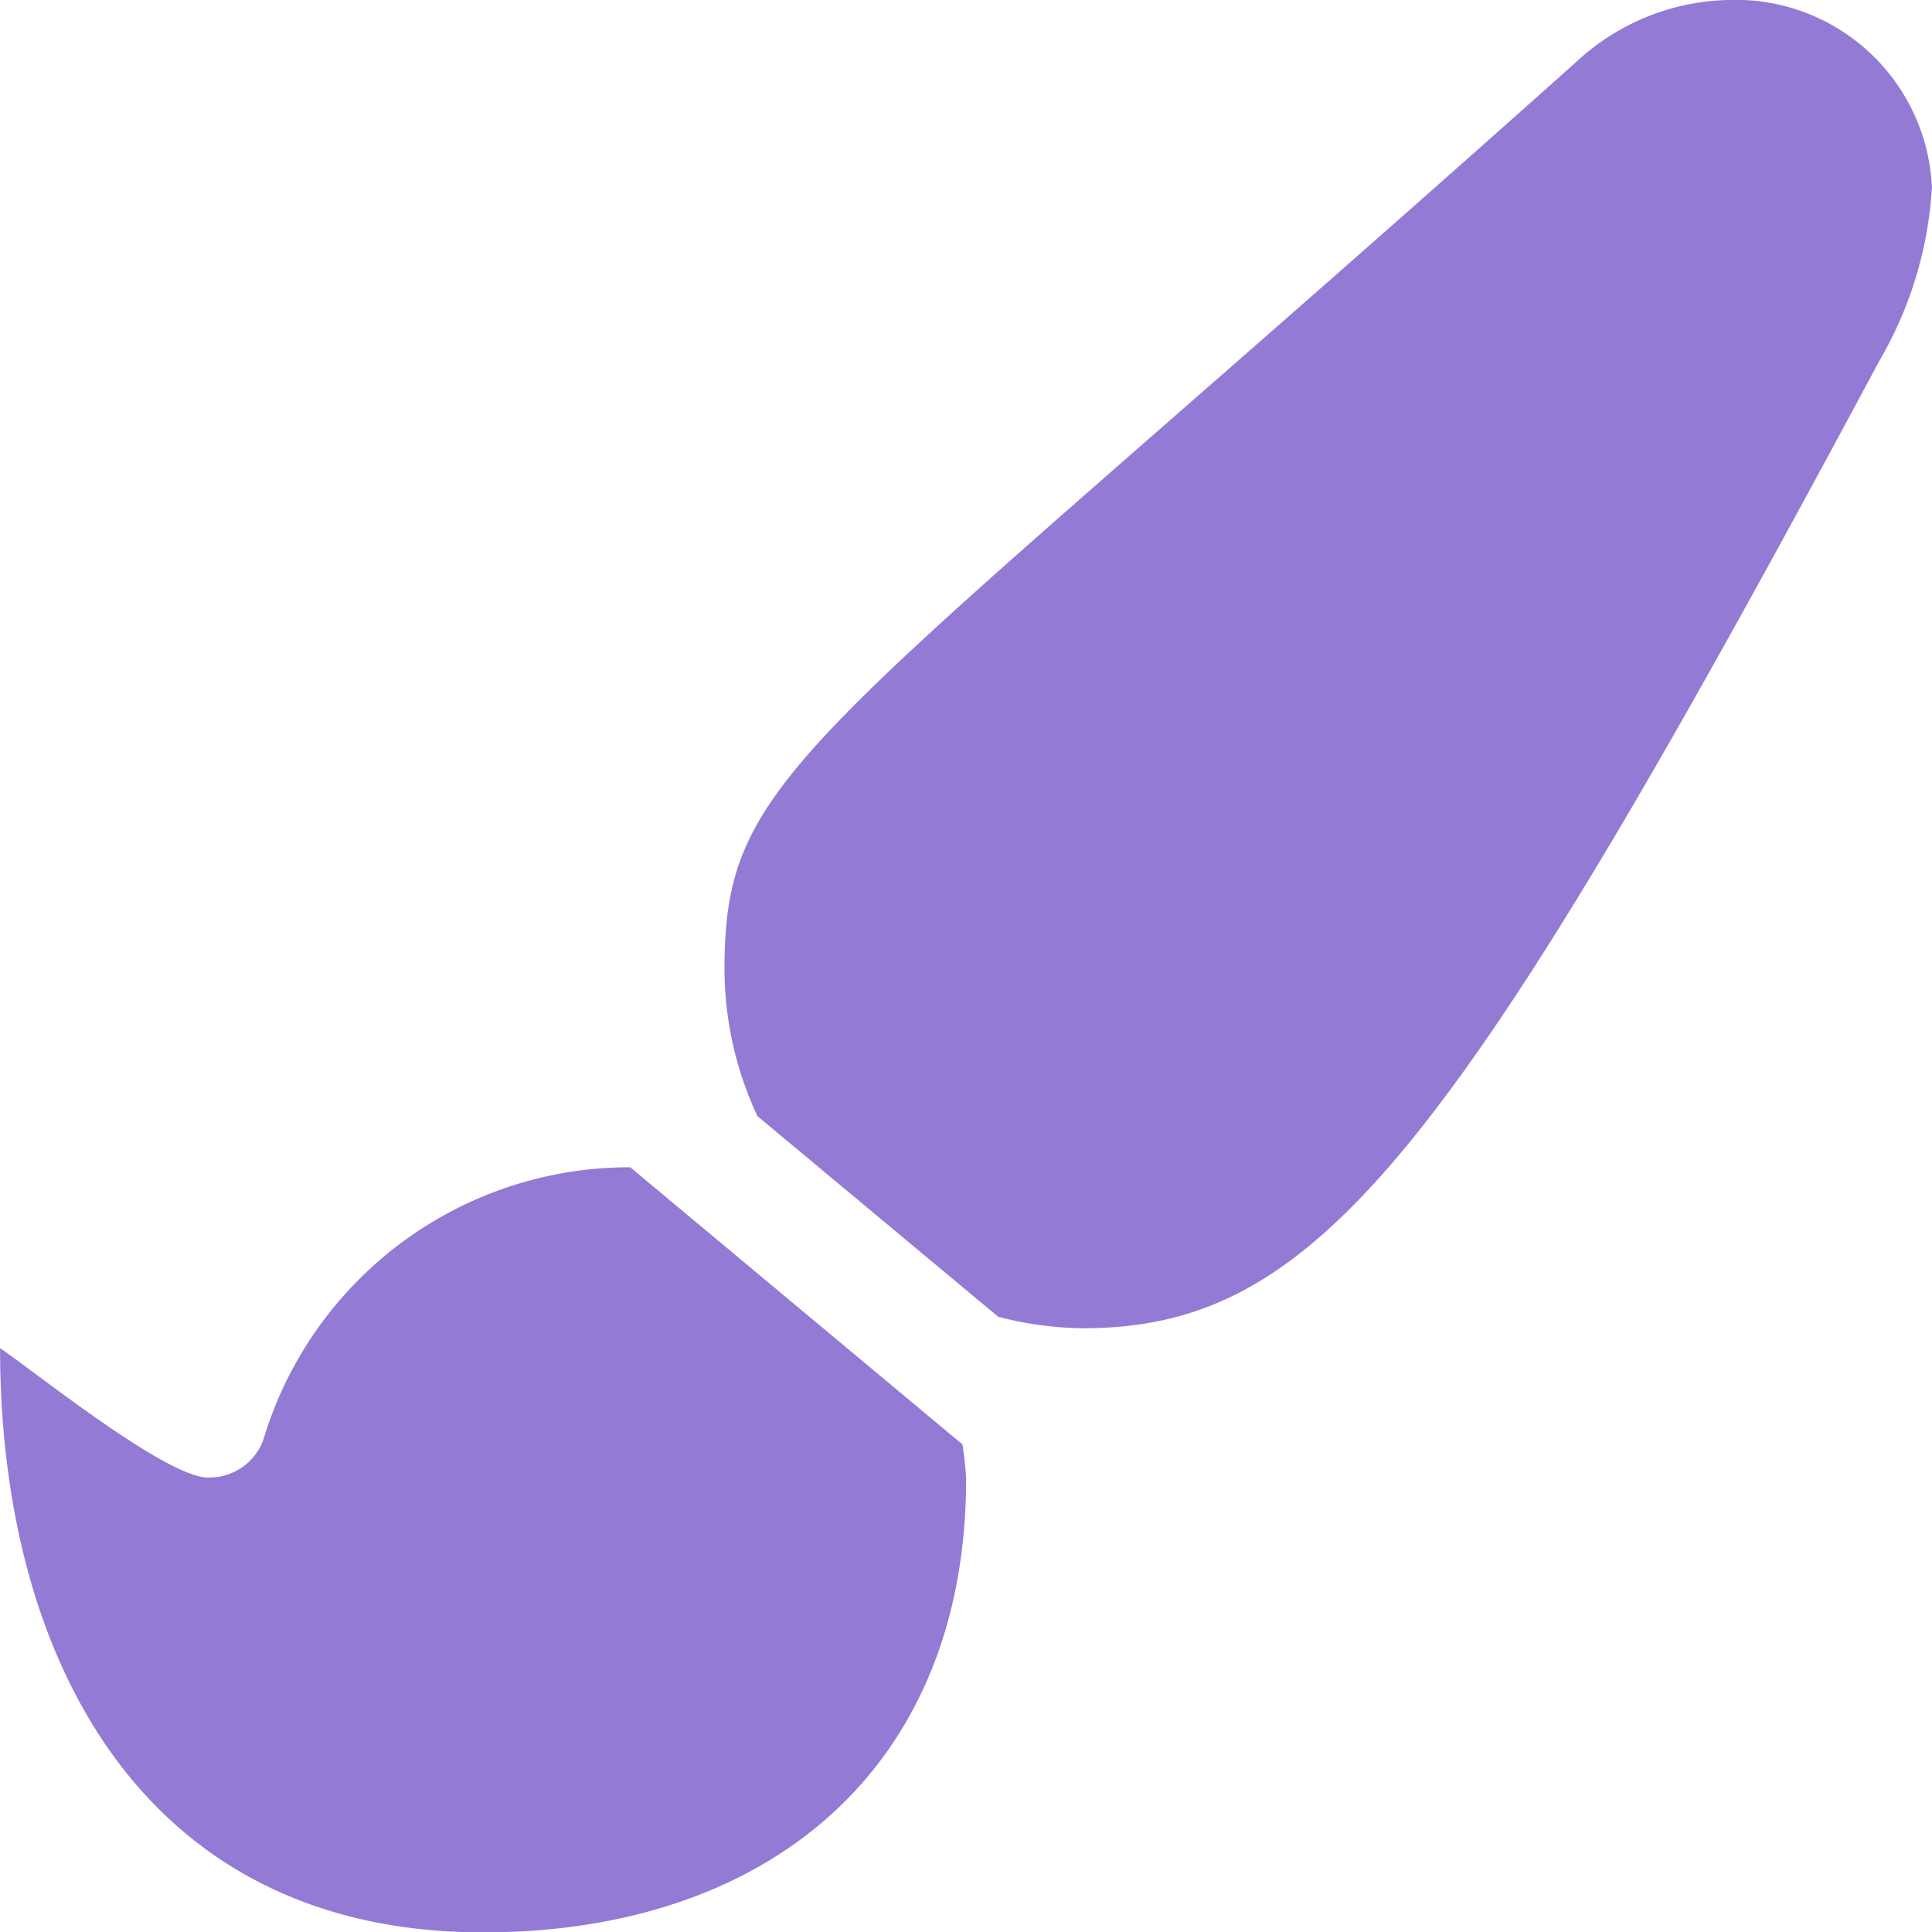 <svg xmlns="http://www.w3.org/2000/svg" width="25.795" height="25.794" viewBox="0 0 25.795 25.794">
  <path id="Icon_awesome-paint-brush" data-name="Icon awesome-paint-brush" d="M8.414,15.585a5.1,5.1,0,0,0-4.9,3.642.769.769,0,0,1-.735.5C2.223,19.73.493,18.336,0,18c0,4.149,1.911,7.8,6.449,7.8,3.822,0,6.449-2.205,6.449-6.055a4.365,4.365,0,0,0-.049-.46L8.414,15.585ZM23.068,0a3.077,3.077,0,0,0-2.026.829c-10.3,9.2-11.37,9.416-11.37,12.123a4.664,4.664,0,0,0,.44,1.95l3.215,2.679a4.636,4.636,0,0,0,1.128.153c3.129,0,4.943-2.291,10.638-12.92a5.184,5.184,0,0,0,.7-2.317A2.623,2.623,0,0,0,23.068,0Z" transform="translate(0.001)" fill="#927ad5"/>
</svg>
